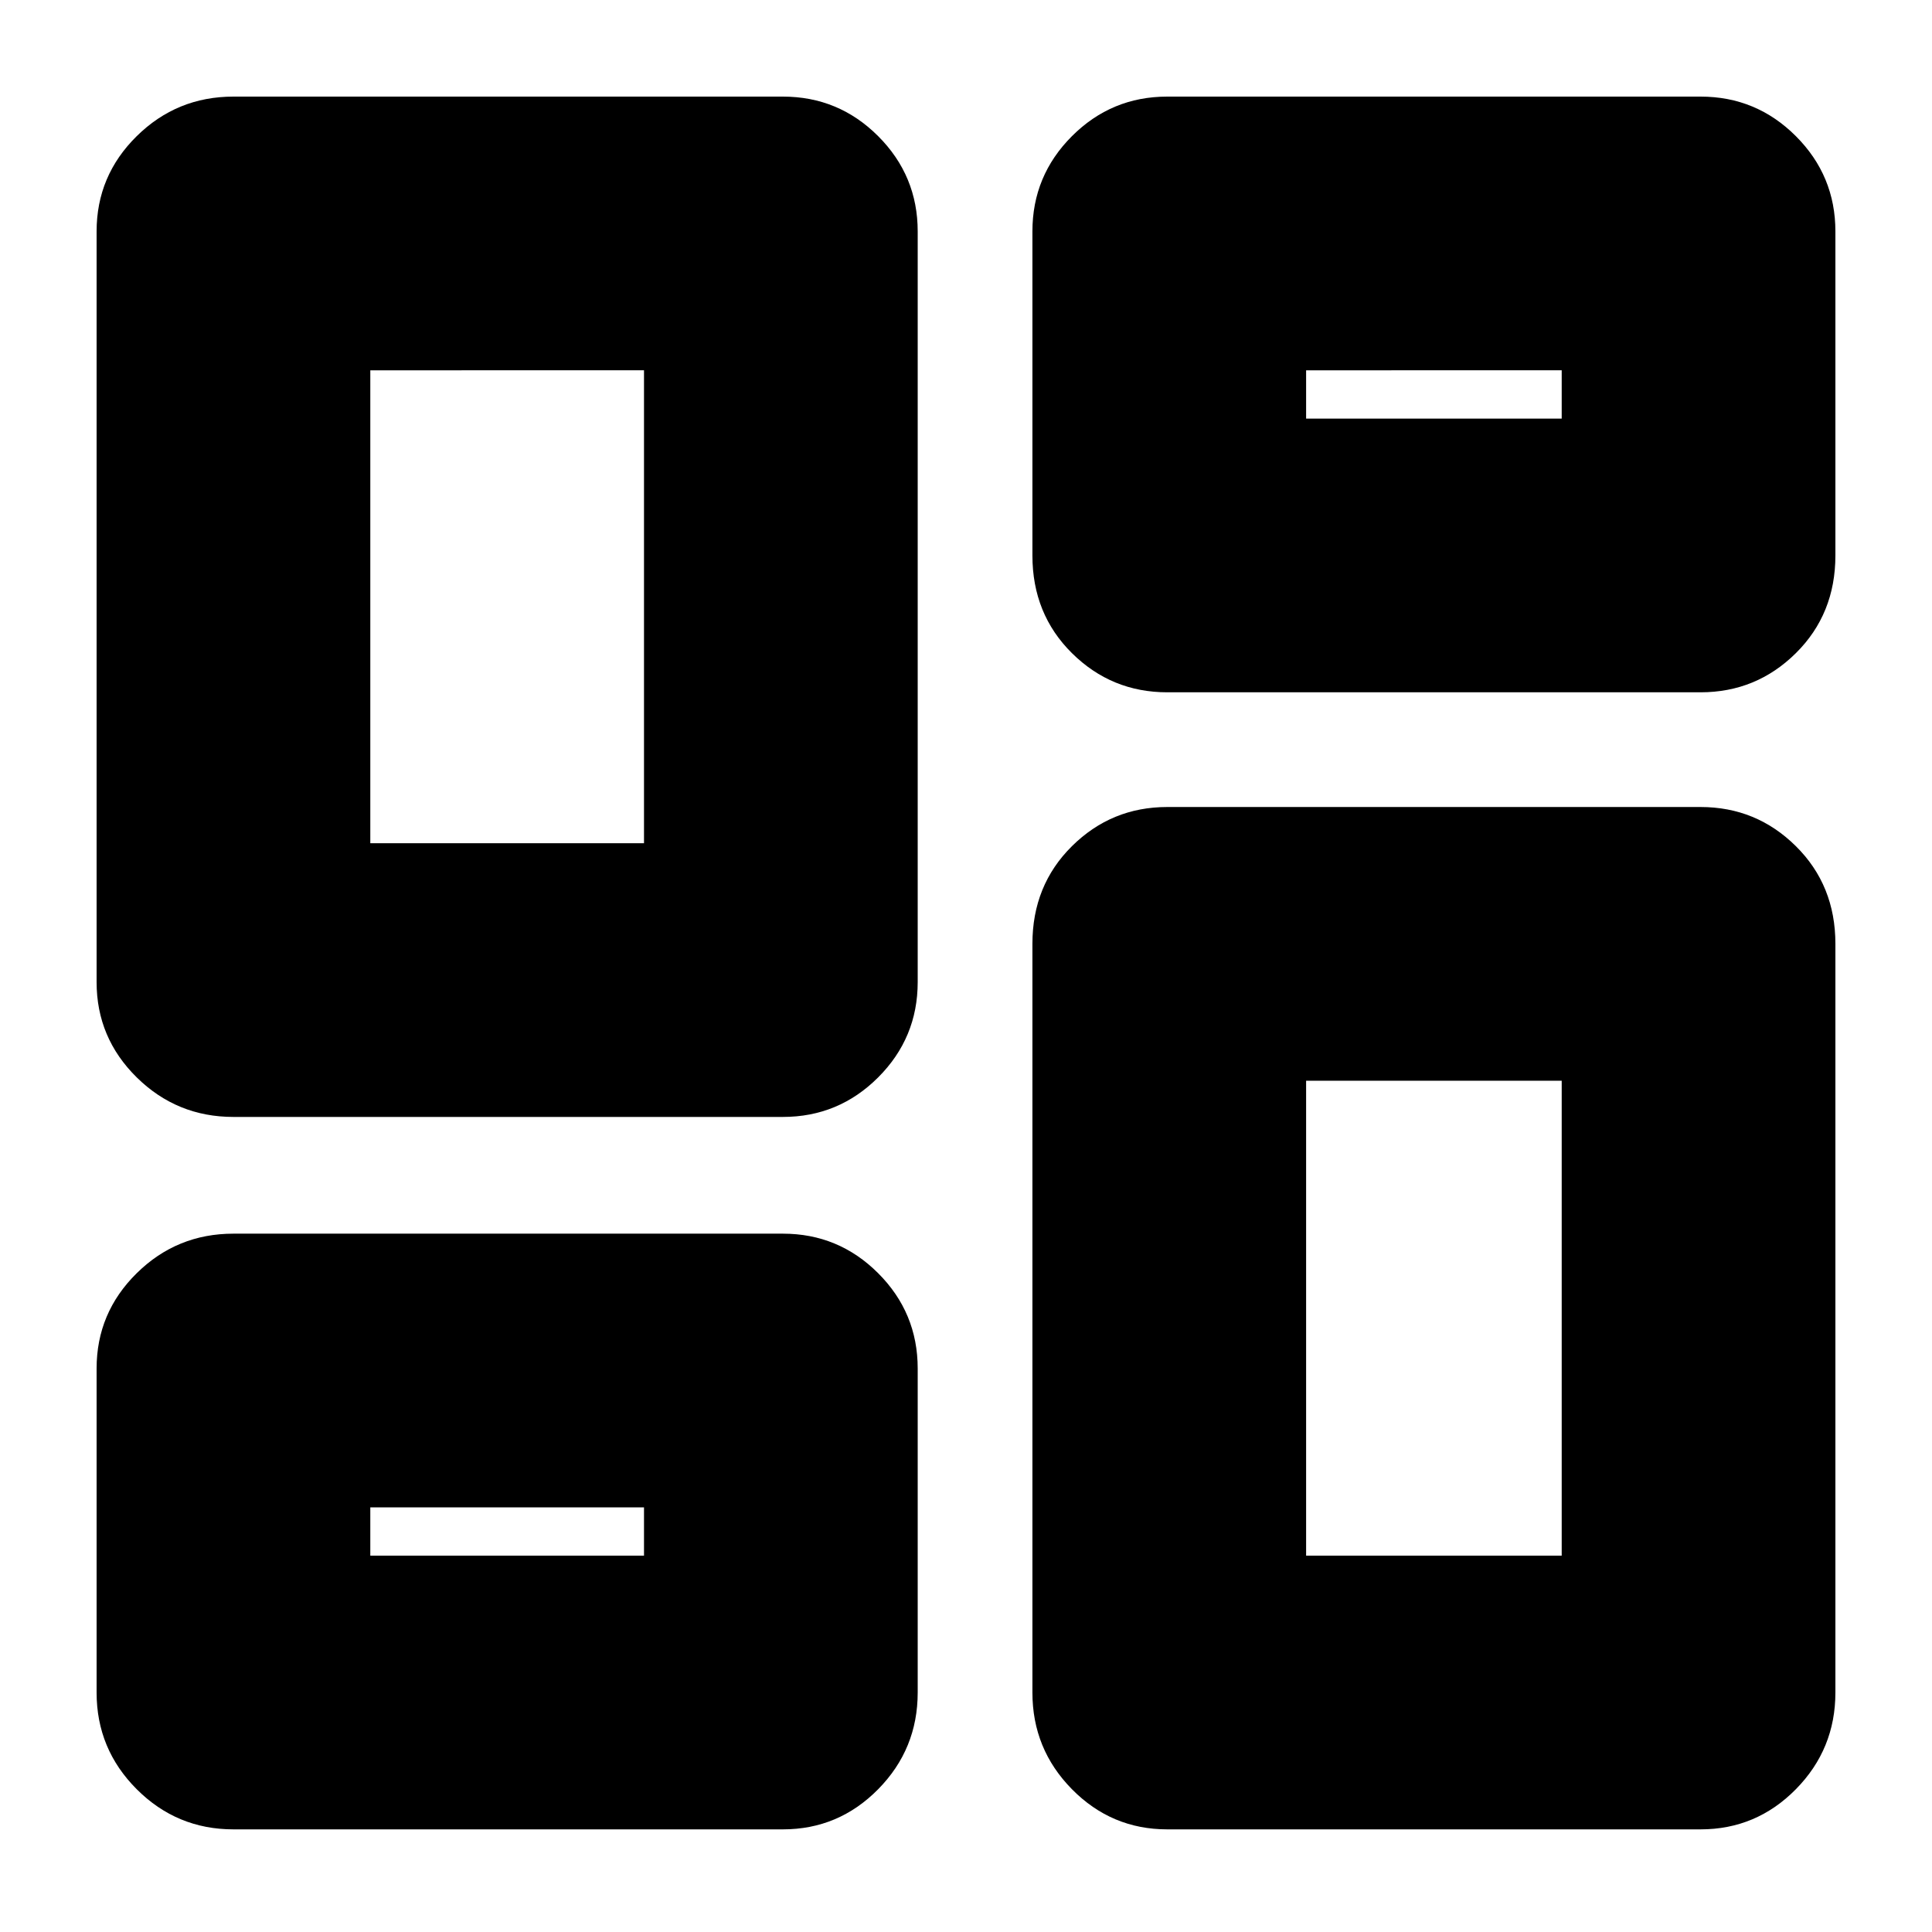 <svg xmlns="http://www.w3.org/2000/svg" height="24" viewBox="0 -960 960 960" width="24"><path d="M513-684v-161q0-27.7 19.65-47.35Q552.3-912 580-912h265q27.7 0 47.35 19.65Q912-872.7 912-845v161q0 29.1-19.65 48.55Q872.7-616 845-616H580q-27.7 0-47.35-19.45Q513-654.9 513-684ZM48-472v-373q0-27.7 19.94-47.35Q87.88-912 116-912h273q27.7 0 47.35 19.65Q456-872.7 456-845v373q0 27.7-19.65 47.35Q416.7-405 389-405H116q-28.12 0-48.06-19.65T48-472Zm465 353v-372q0-29.1 19.65-48.55Q552.3-559 580-559h265q27.7 0 47.35 19.45Q912-520.1 912-491v372q0 28.12-19.65 48.06T845-51H580q-27.7 0-47.35-19.94Q513-90.88 513-119Zm-465 0v-161q0-27.7 19.94-47.35Q87.88-347 116-347h273q27.7 0 47.35 19.65Q456-307.7 456-280v161q0 28.12-19.65 48.06T389-51H116q-28.12 0-48.06-19.94T48-119Zm136-422h136v-235H184v235Zm465 354h127v-236H649v236Zm0-565h127v-24H649v24ZM184-187h136v-24H184v24Zm136-354Zm329-211Zm0 329ZM320-211Z"/></svg>